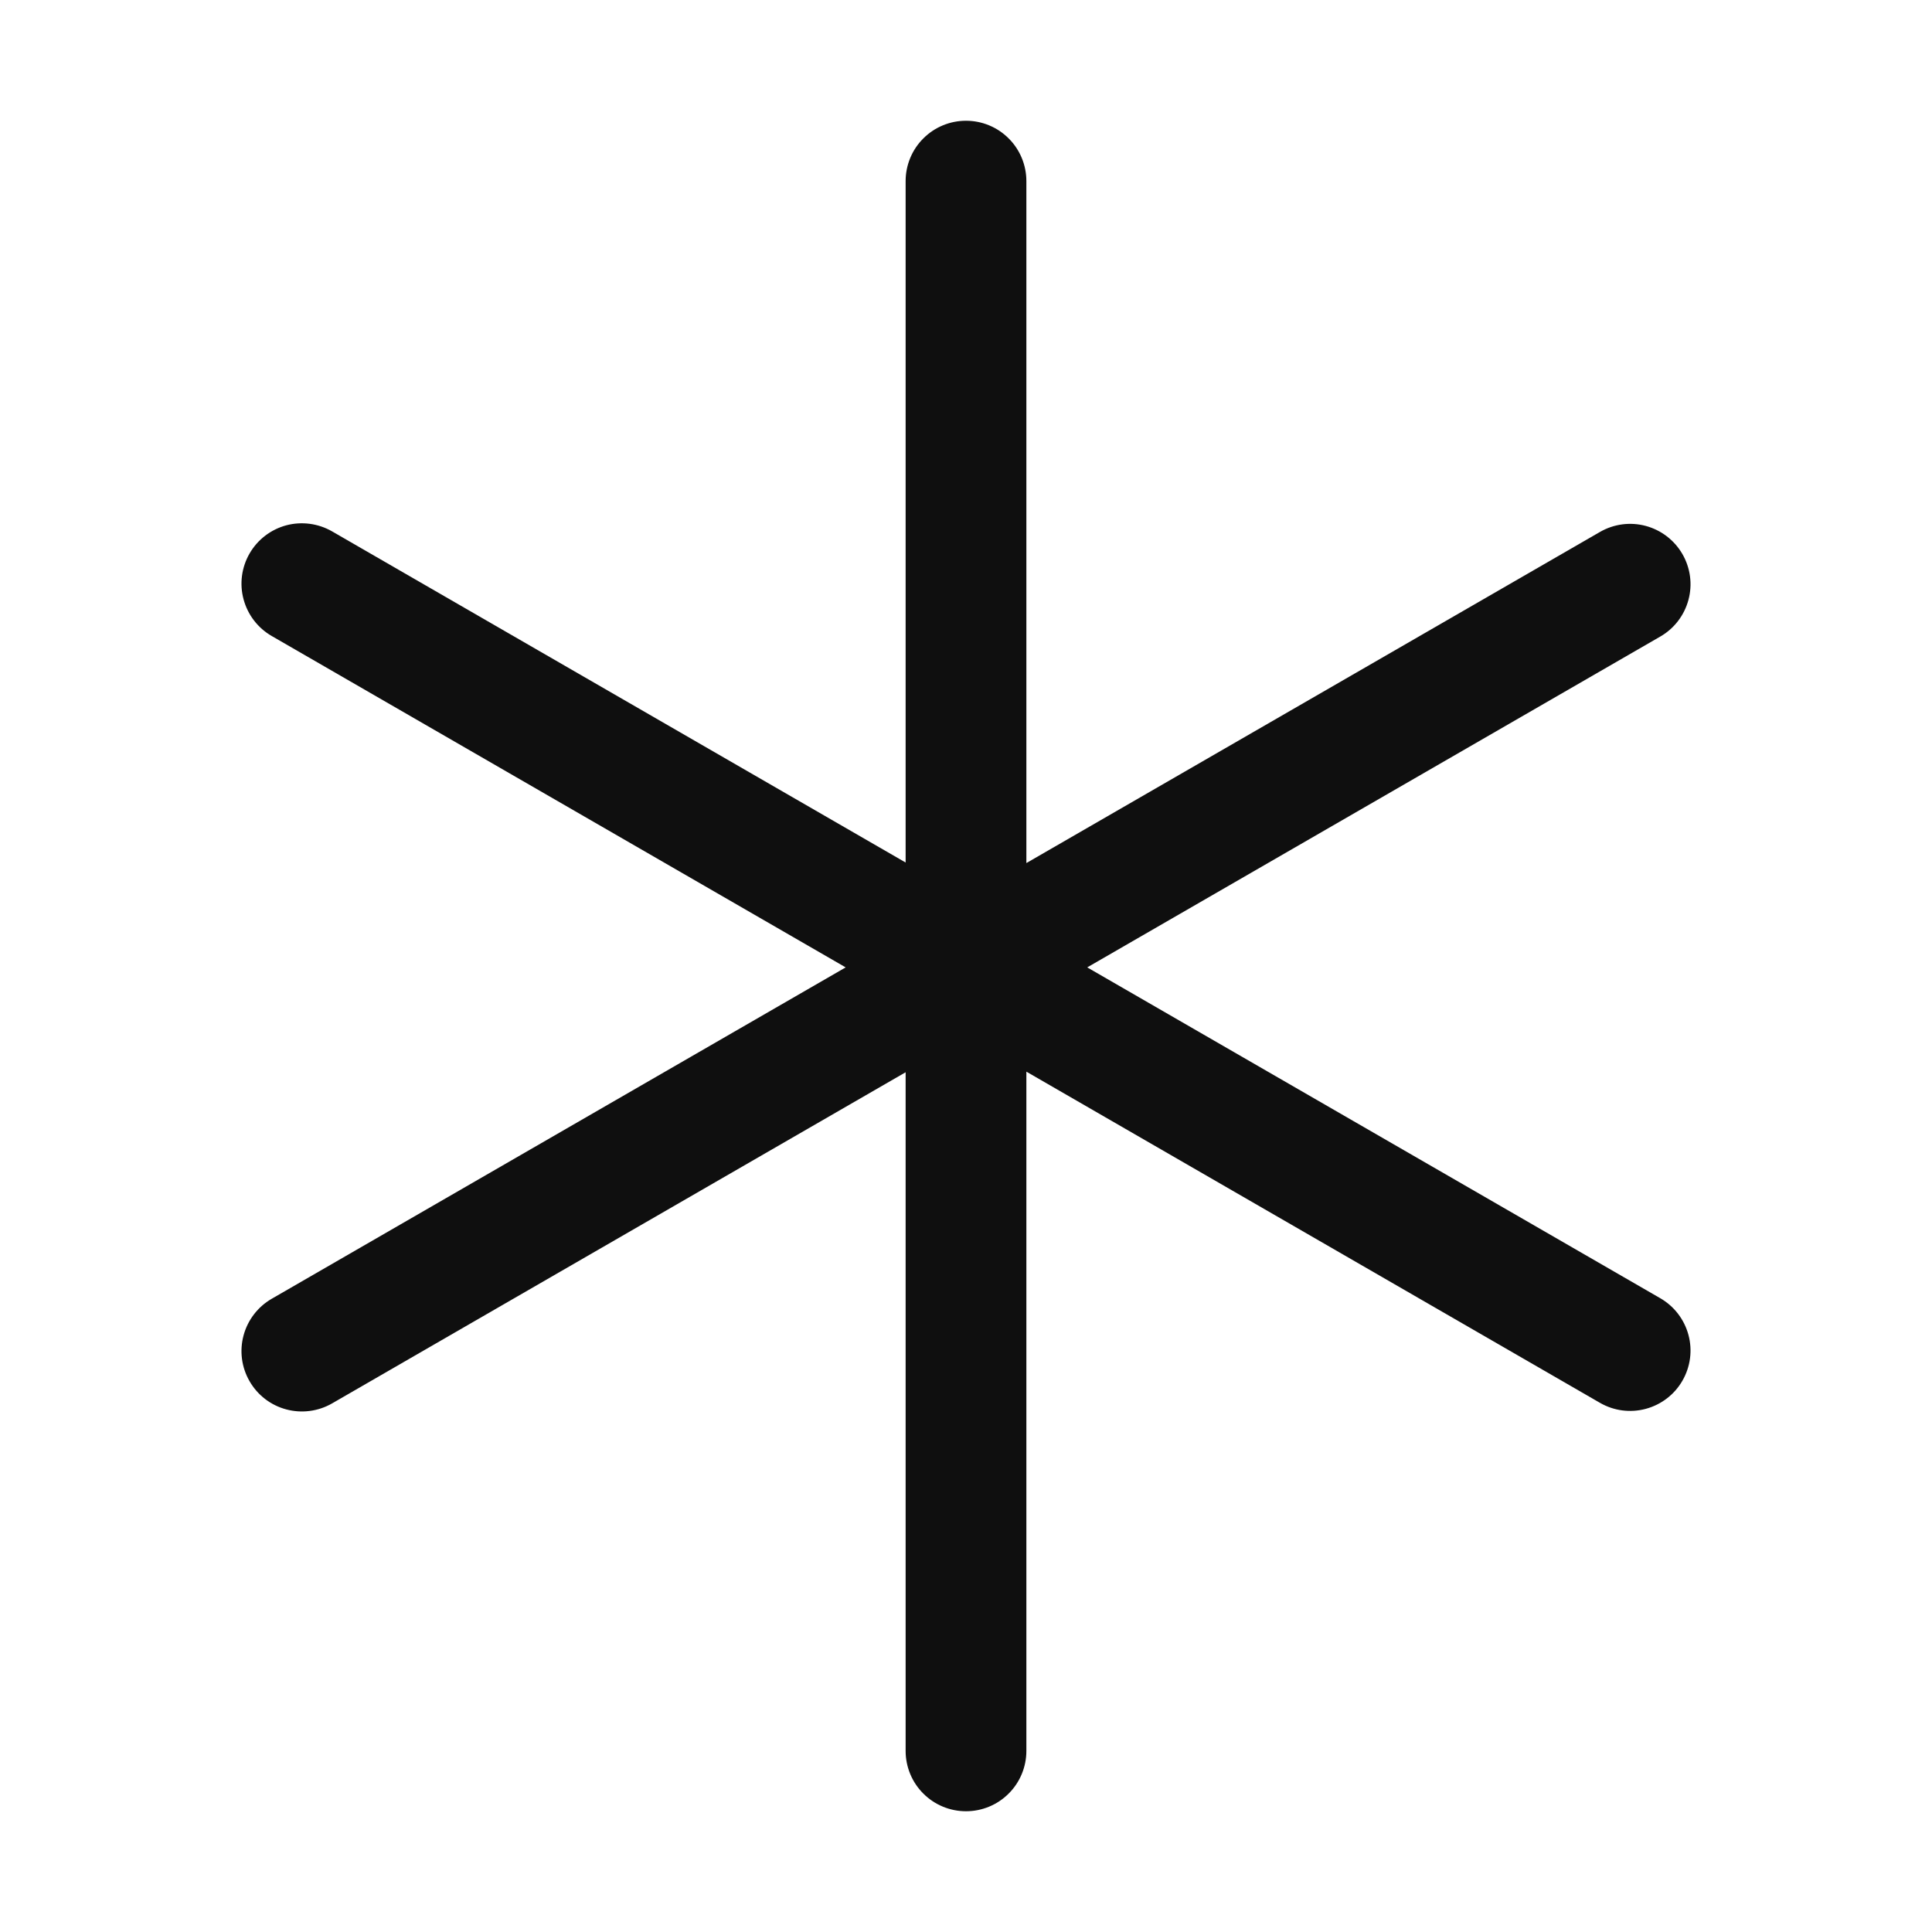 <svg width="32" height="32" viewBox="0 0 32 32" fill="none" xmlns="http://www.w3.org/2000/svg">
<path d="M27.5 21.503L18.008 16.023L27.5 10.543C27.73 10.411 27.897 10.192 27.966 9.936C28.035 9.68 27.999 9.407 27.866 9.177C27.733 8.947 27.515 8.78 27.259 8.711C27.003 8.642 26.73 8.678 26.5 8.811L17 14.295V3C17 2.735 16.895 2.48 16.707 2.293C16.52 2.105 16.265 2 16 2C15.735 2 15.48 2.105 15.293 2.293C15.105 2.48 15 2.735 15 3V14.286L5.5 8.801C5.27 8.669 4.997 8.633 4.741 8.701C4.485 8.77 4.266 8.938 4.134 9.167C4.001 9.397 3.965 9.67 4.034 9.926C4.103 10.183 4.27 10.401 4.5 10.534L14.007 16.023L4.5 21.512C4.27 21.645 4.103 21.863 4.034 22.119C3.965 22.376 4.001 22.649 4.134 22.878C4.266 23.108 4.485 23.276 4.741 23.344C4.997 23.413 5.27 23.377 5.5 23.245L15 17.76V29C15 29.265 15.105 29.52 15.293 29.707C15.48 29.895 15.735 30 16 30C16.265 30 16.52 29.895 16.707 29.707C16.895 29.52 17 29.265 17 29V17.75L26.5 23.235C26.73 23.368 27.003 23.404 27.259 23.335C27.515 23.266 27.734 23.099 27.866 22.869C27.999 22.639 28.035 22.366 27.966 22.11C27.897 21.854 27.73 21.636 27.5 21.503Z" fill="#0F0F0F"/>
</svg>
